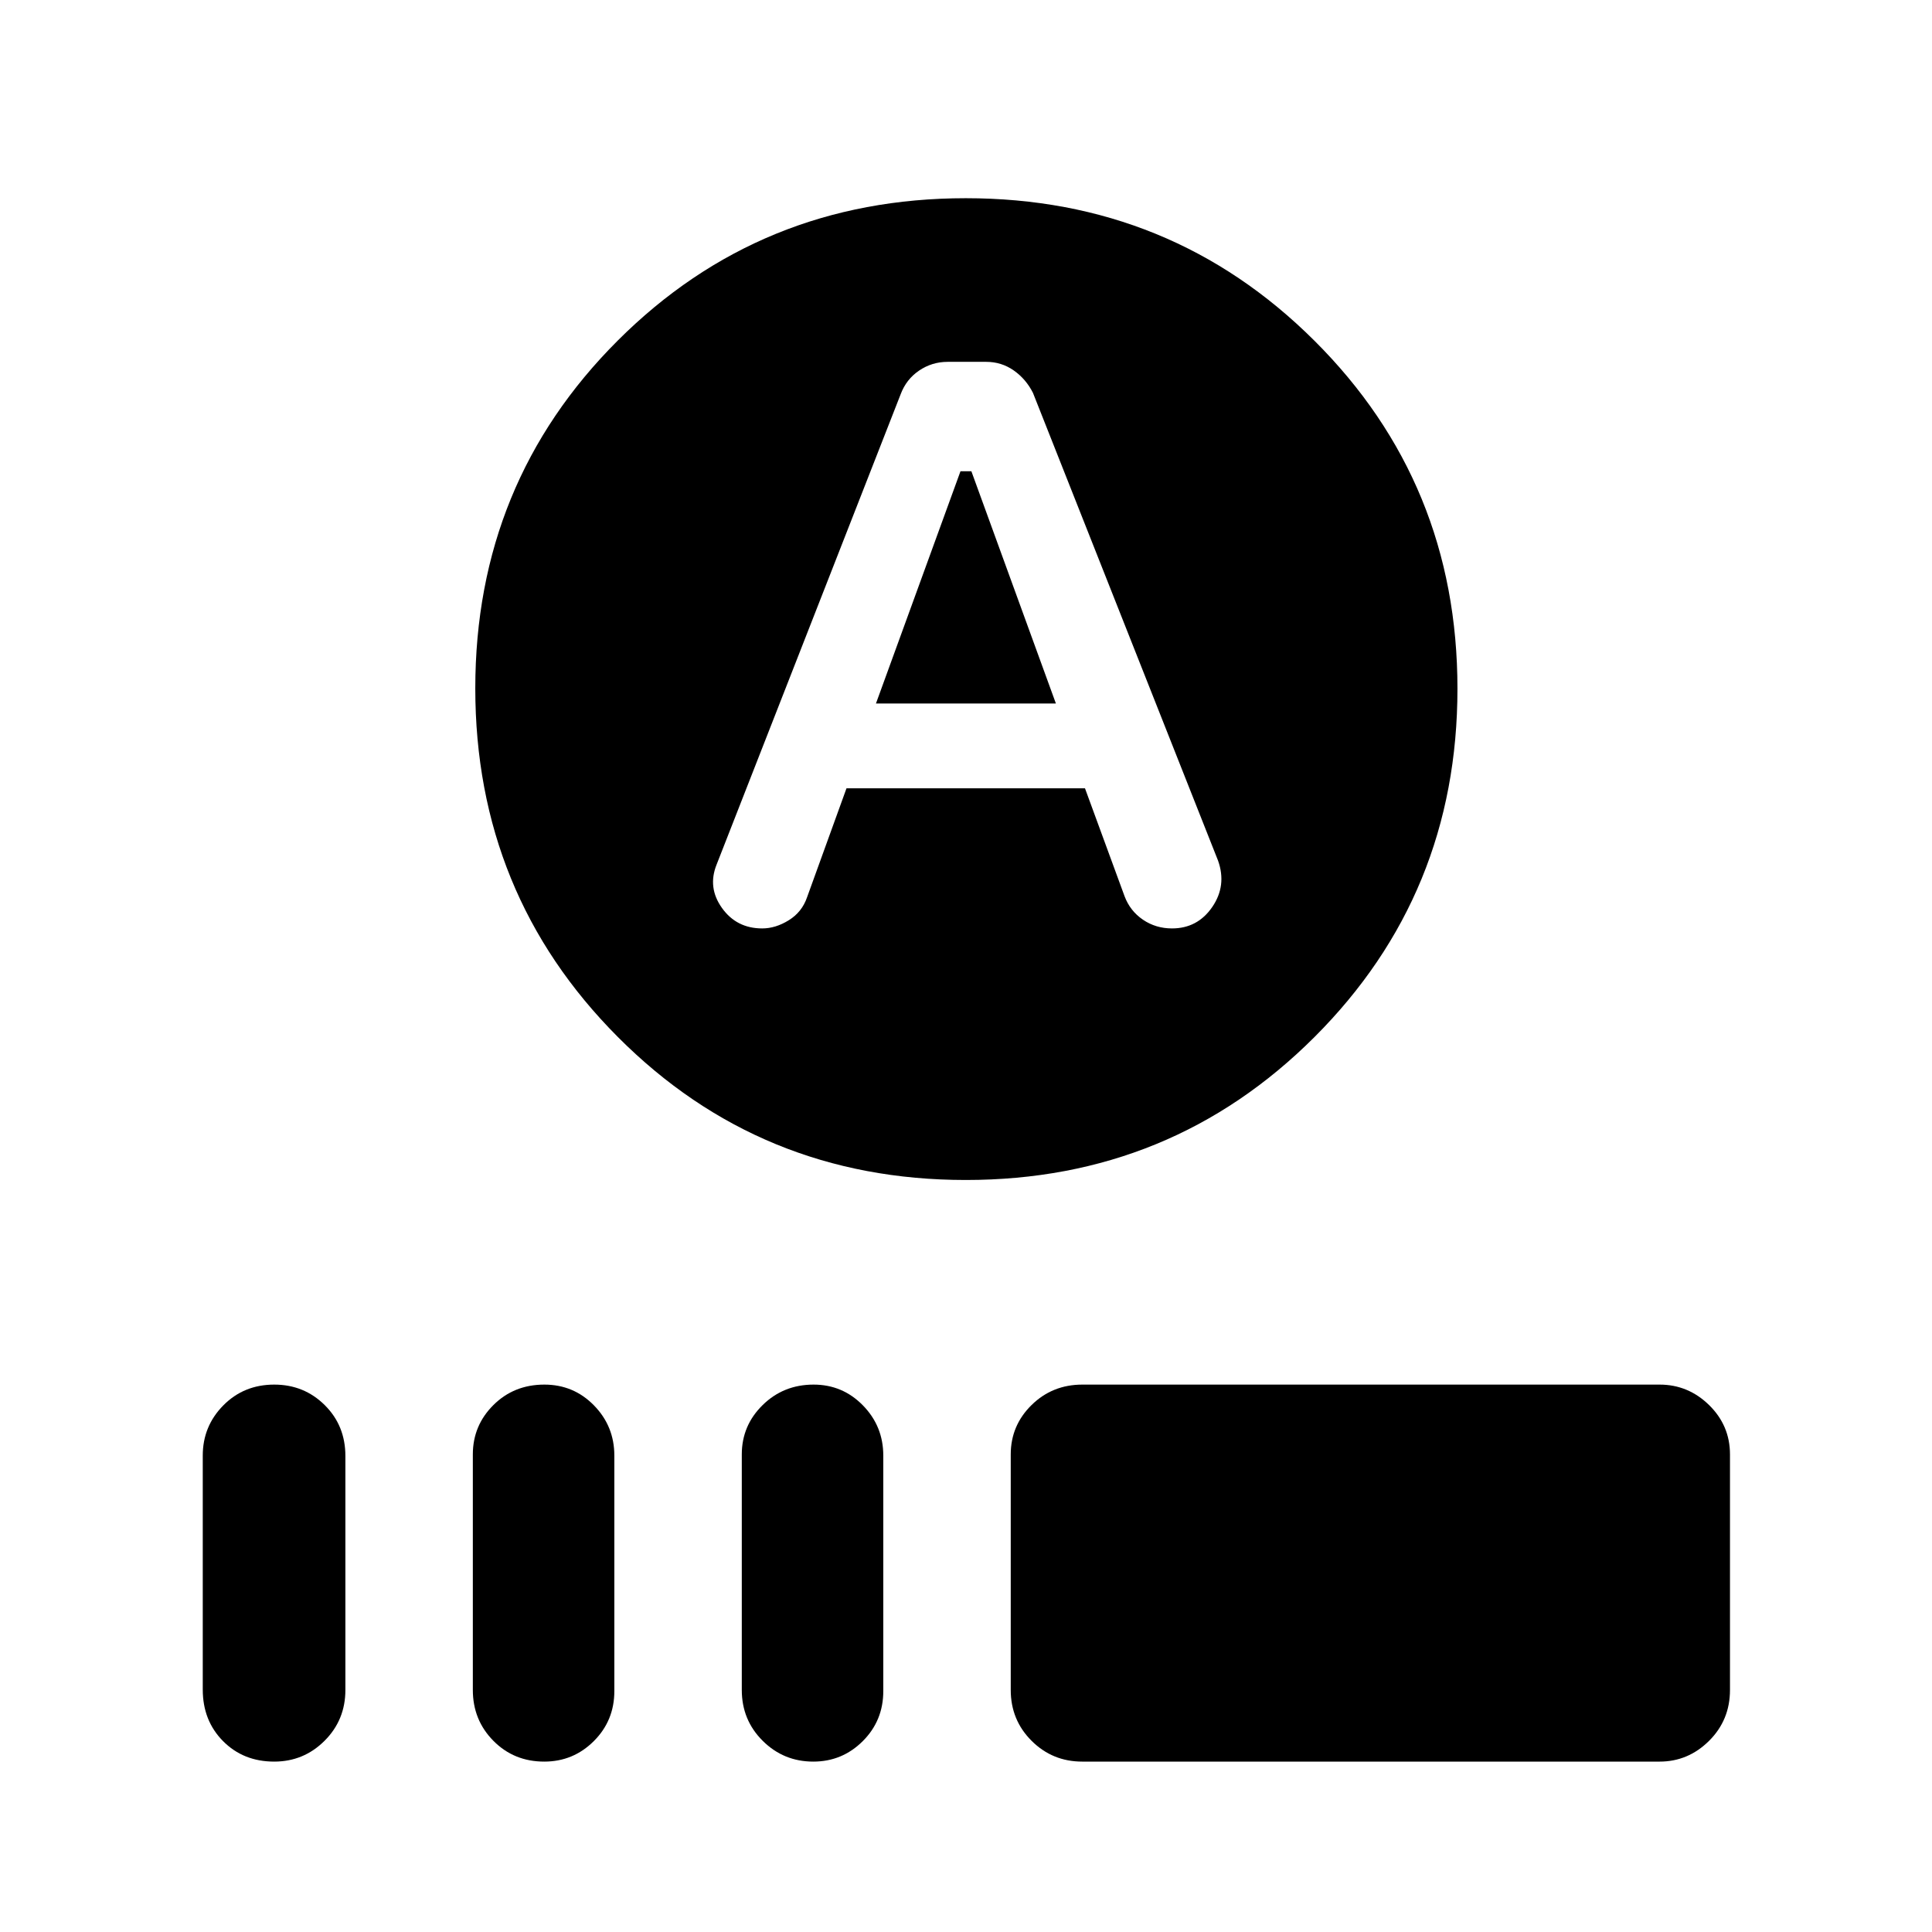 <svg xmlns="http://www.w3.org/2000/svg" height="40" viewBox="0 -960 960 960" width="40"><path d="m435.25-610.42 42.01-115.42h5.41l42 115.42h-89.42Zm44.66 236.75q-102.13 0-172.93-71.08-70.81-71.08-70.81-173.21 0-102.13 70.81-172.84 70.8-70.71 172.93-70.71 102.13 0 173.21 70.8 71.08 70.8 71.08 172.93 0 102.13-71.08 173.12-71.08 70.99-173.21 70.99ZM420.62-568.3h118.5l19.68 53.66q2.75 7.3 9.13 11.64 6.37 4.33 14.43 4.33 12.69 0 19.99-10.63 7.3-10.64 2.9-23.04l-91.98-232.45q-3.47-6.88-9.56-11.15-6.1-4.26-13.67-4.26h-19.15q-7.8 0-14.21 4.35-6.4 4.36-9.15 11.75l-91.47 233.74q-4.56 11.39 2.69 21.54 7.25 10.15 20 10.15 6.63 0 13.18-4.06 6.56-4.06 9.07-11.36l19.62-54.21ZM136.24-84.67q-15.31 0-25.4-10.17-10.09-10.17-10.09-25.62v-116.27q0-14.6 10.21-24.94Q121.17-272 136.28-272q14.79 0 25.06 10.17 10.28 10.18 10.28 25.29v116.27q0 14.94-10.36 25.27-10.37 10.33-25.02 10.33Zm134.19 0q-15.07 0-25.27-10.33-10.21-10.33-10.21-25.27V-237.3q0-14.36 10.21-24.53Q255.37-272 270.48-272q14.55 0 24.66 10.33 10.12 10.34 10.12 24.94v117.03q0 14.69-10.21 24.86t-24.62 10.17Zm133.68 0q-14.74 0-25.13-10.33-10.39-10.33-10.39-25.27V-237.3q0-14.36 10.36-24.53Q389.3-272 404.27-272q14.4 0 24.51 10.33 10.12 10.34 10.12 24.94v117.03q0 14.69-10.2 24.86t-24.59 10.17Zm133.64 0q-14.8 0-25.16-10.33t-10.36-25.27V-237.3q0-14.36 10.33-24.53Q522.9-272 537.83-272h286.81q14.21 0 24.6 10.17 10.38 10.17 10.38 24.53v117.03q0 14.94-10.38 25.27-10.39 10.33-24.61 10.33H537.75Z"/></svg>